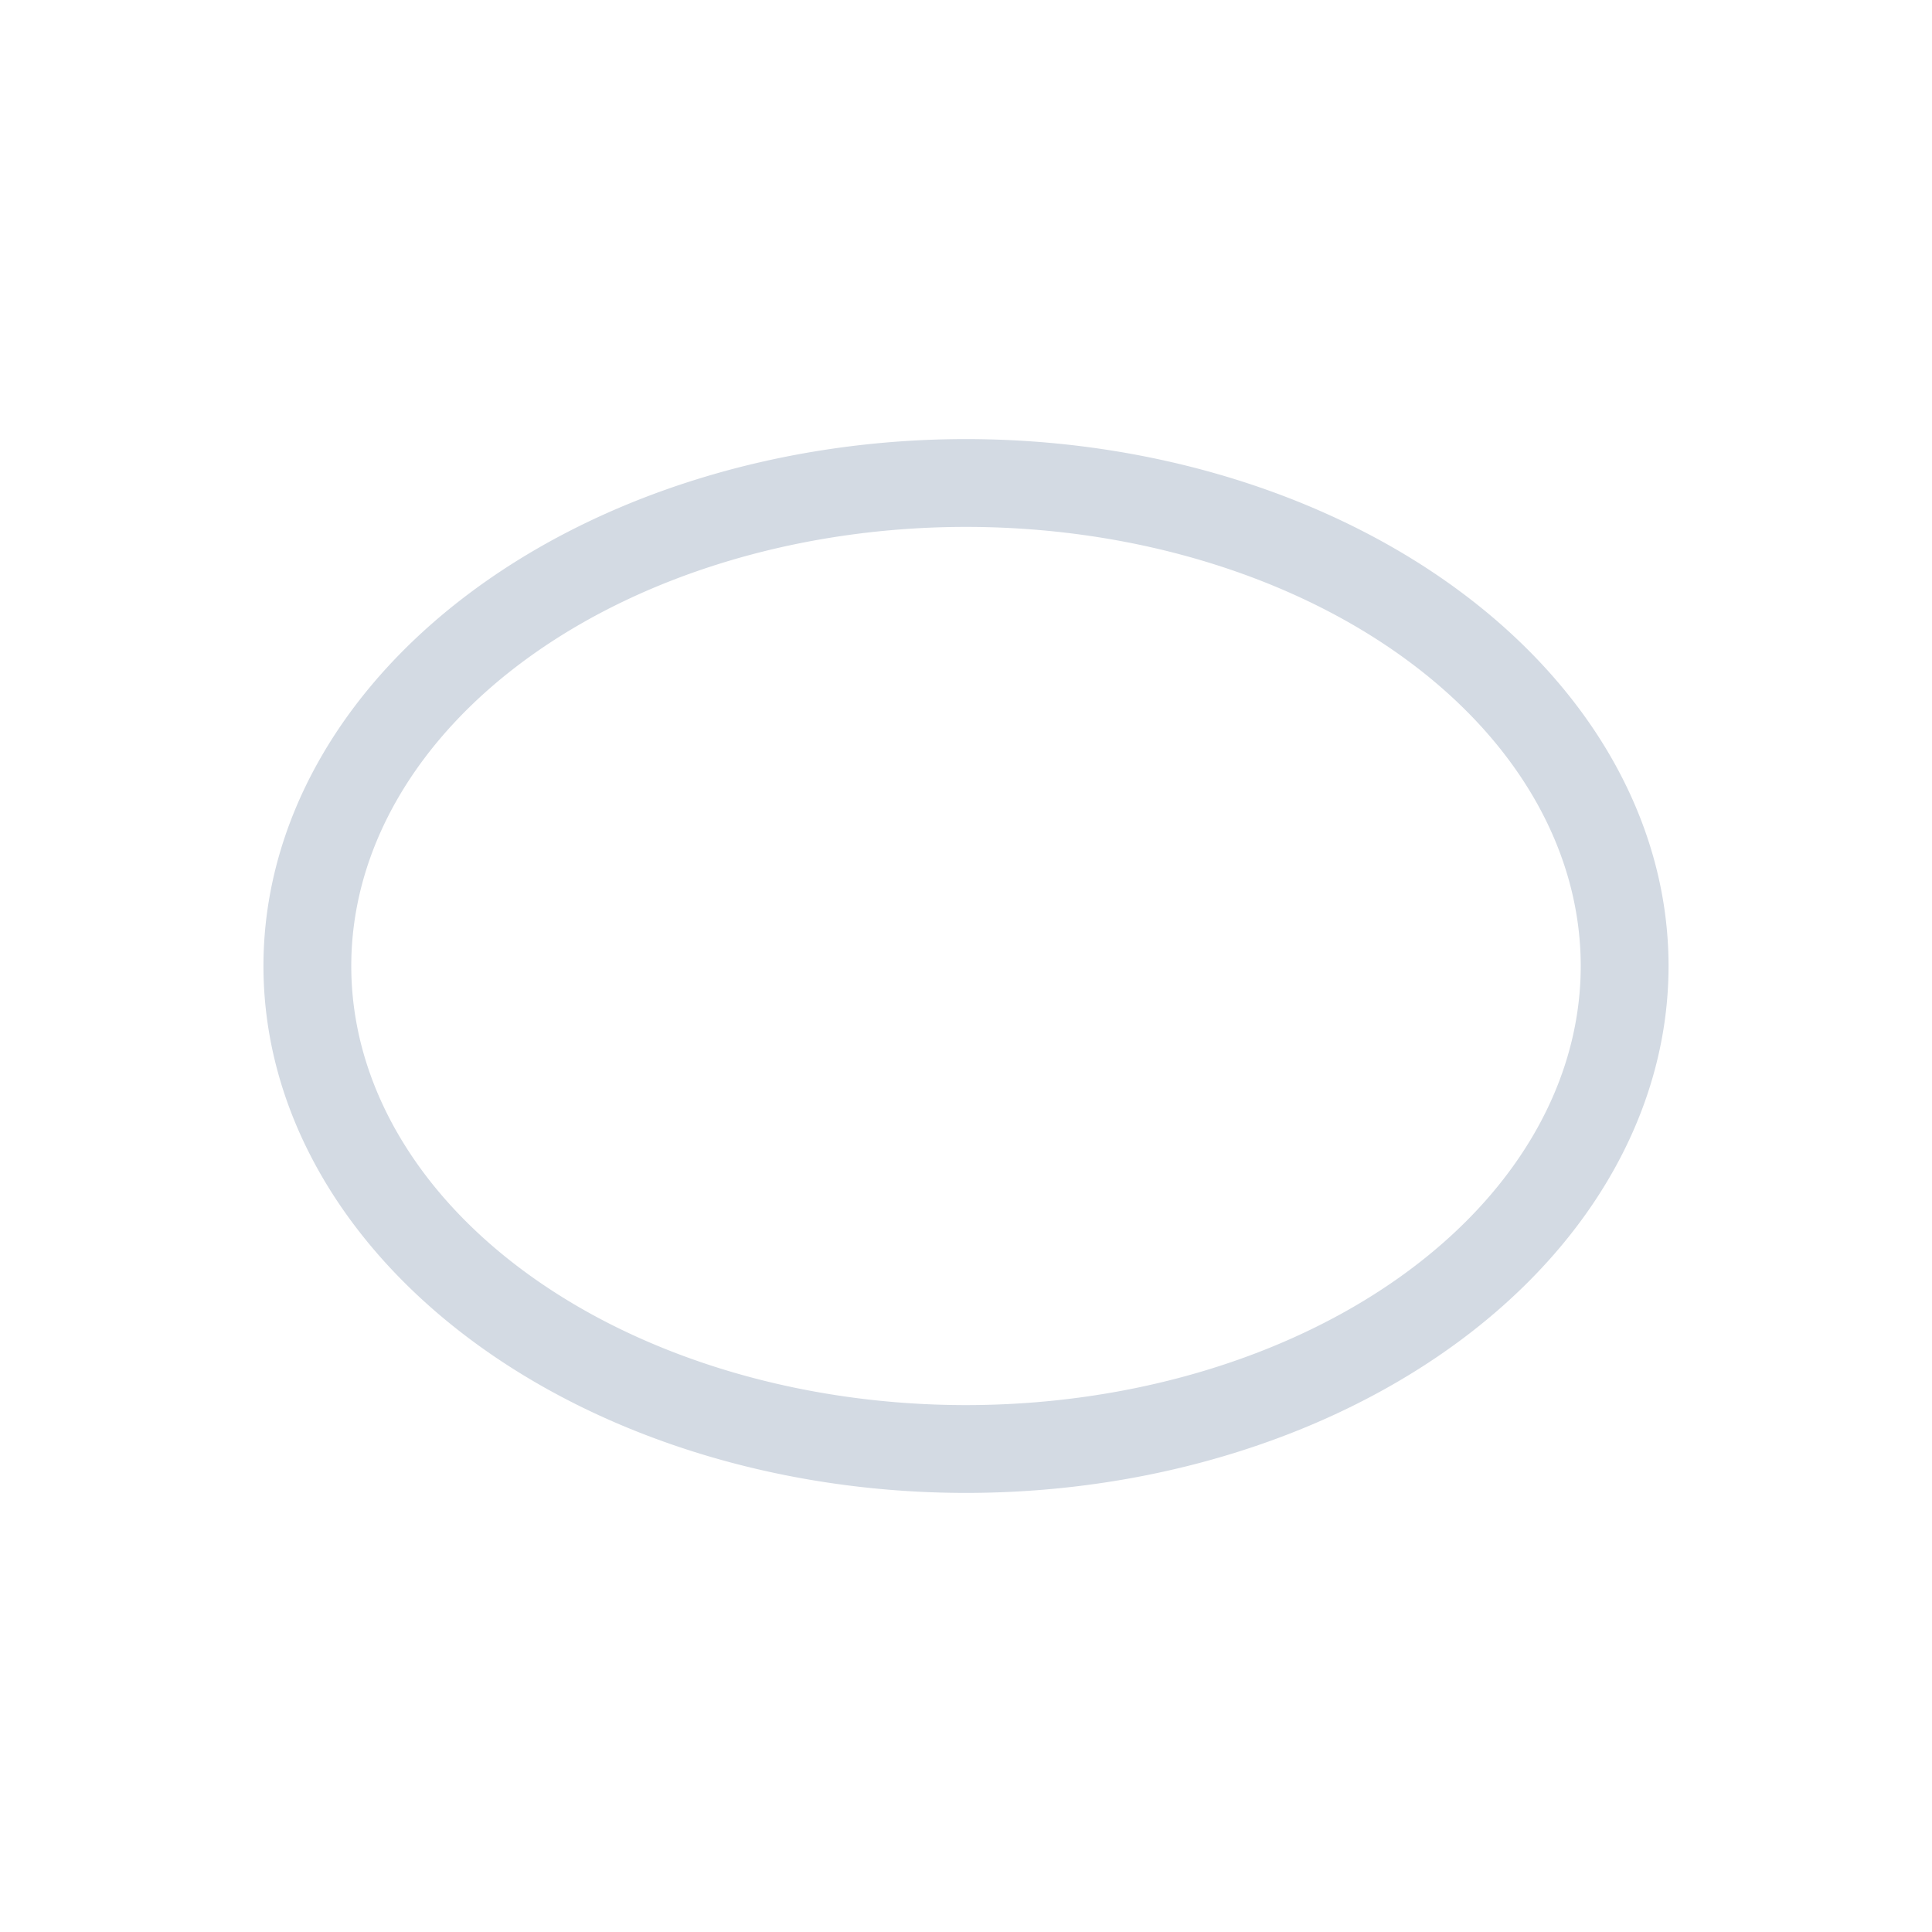 <svg xmlns="http://www.w3.org/2000/svg" viewBox="0 0 22 22">
  <defs id="defs3051">
    <style type="text/css" id="current-color-scheme">
      .ColorScheme-Text {
        color:#d3dae3;
      }
      </style>
  </defs>
 <path 
    style="fill:currentColor;fill-opacity:1;stroke:none" 
	d="M11 5A8 6 0 0 0 3 11 8 6 0 0 0 11 17 8 6 0 0 0 19 11 8 6 0 0 0 11 5M11 6A7 5 0 0 1 18 11 7 5 0 0 1 11 16 7 5 0 0 1 4 11 7 5 0 0 1 11 6"
    class="ColorScheme-Text"
    />  
</svg>
